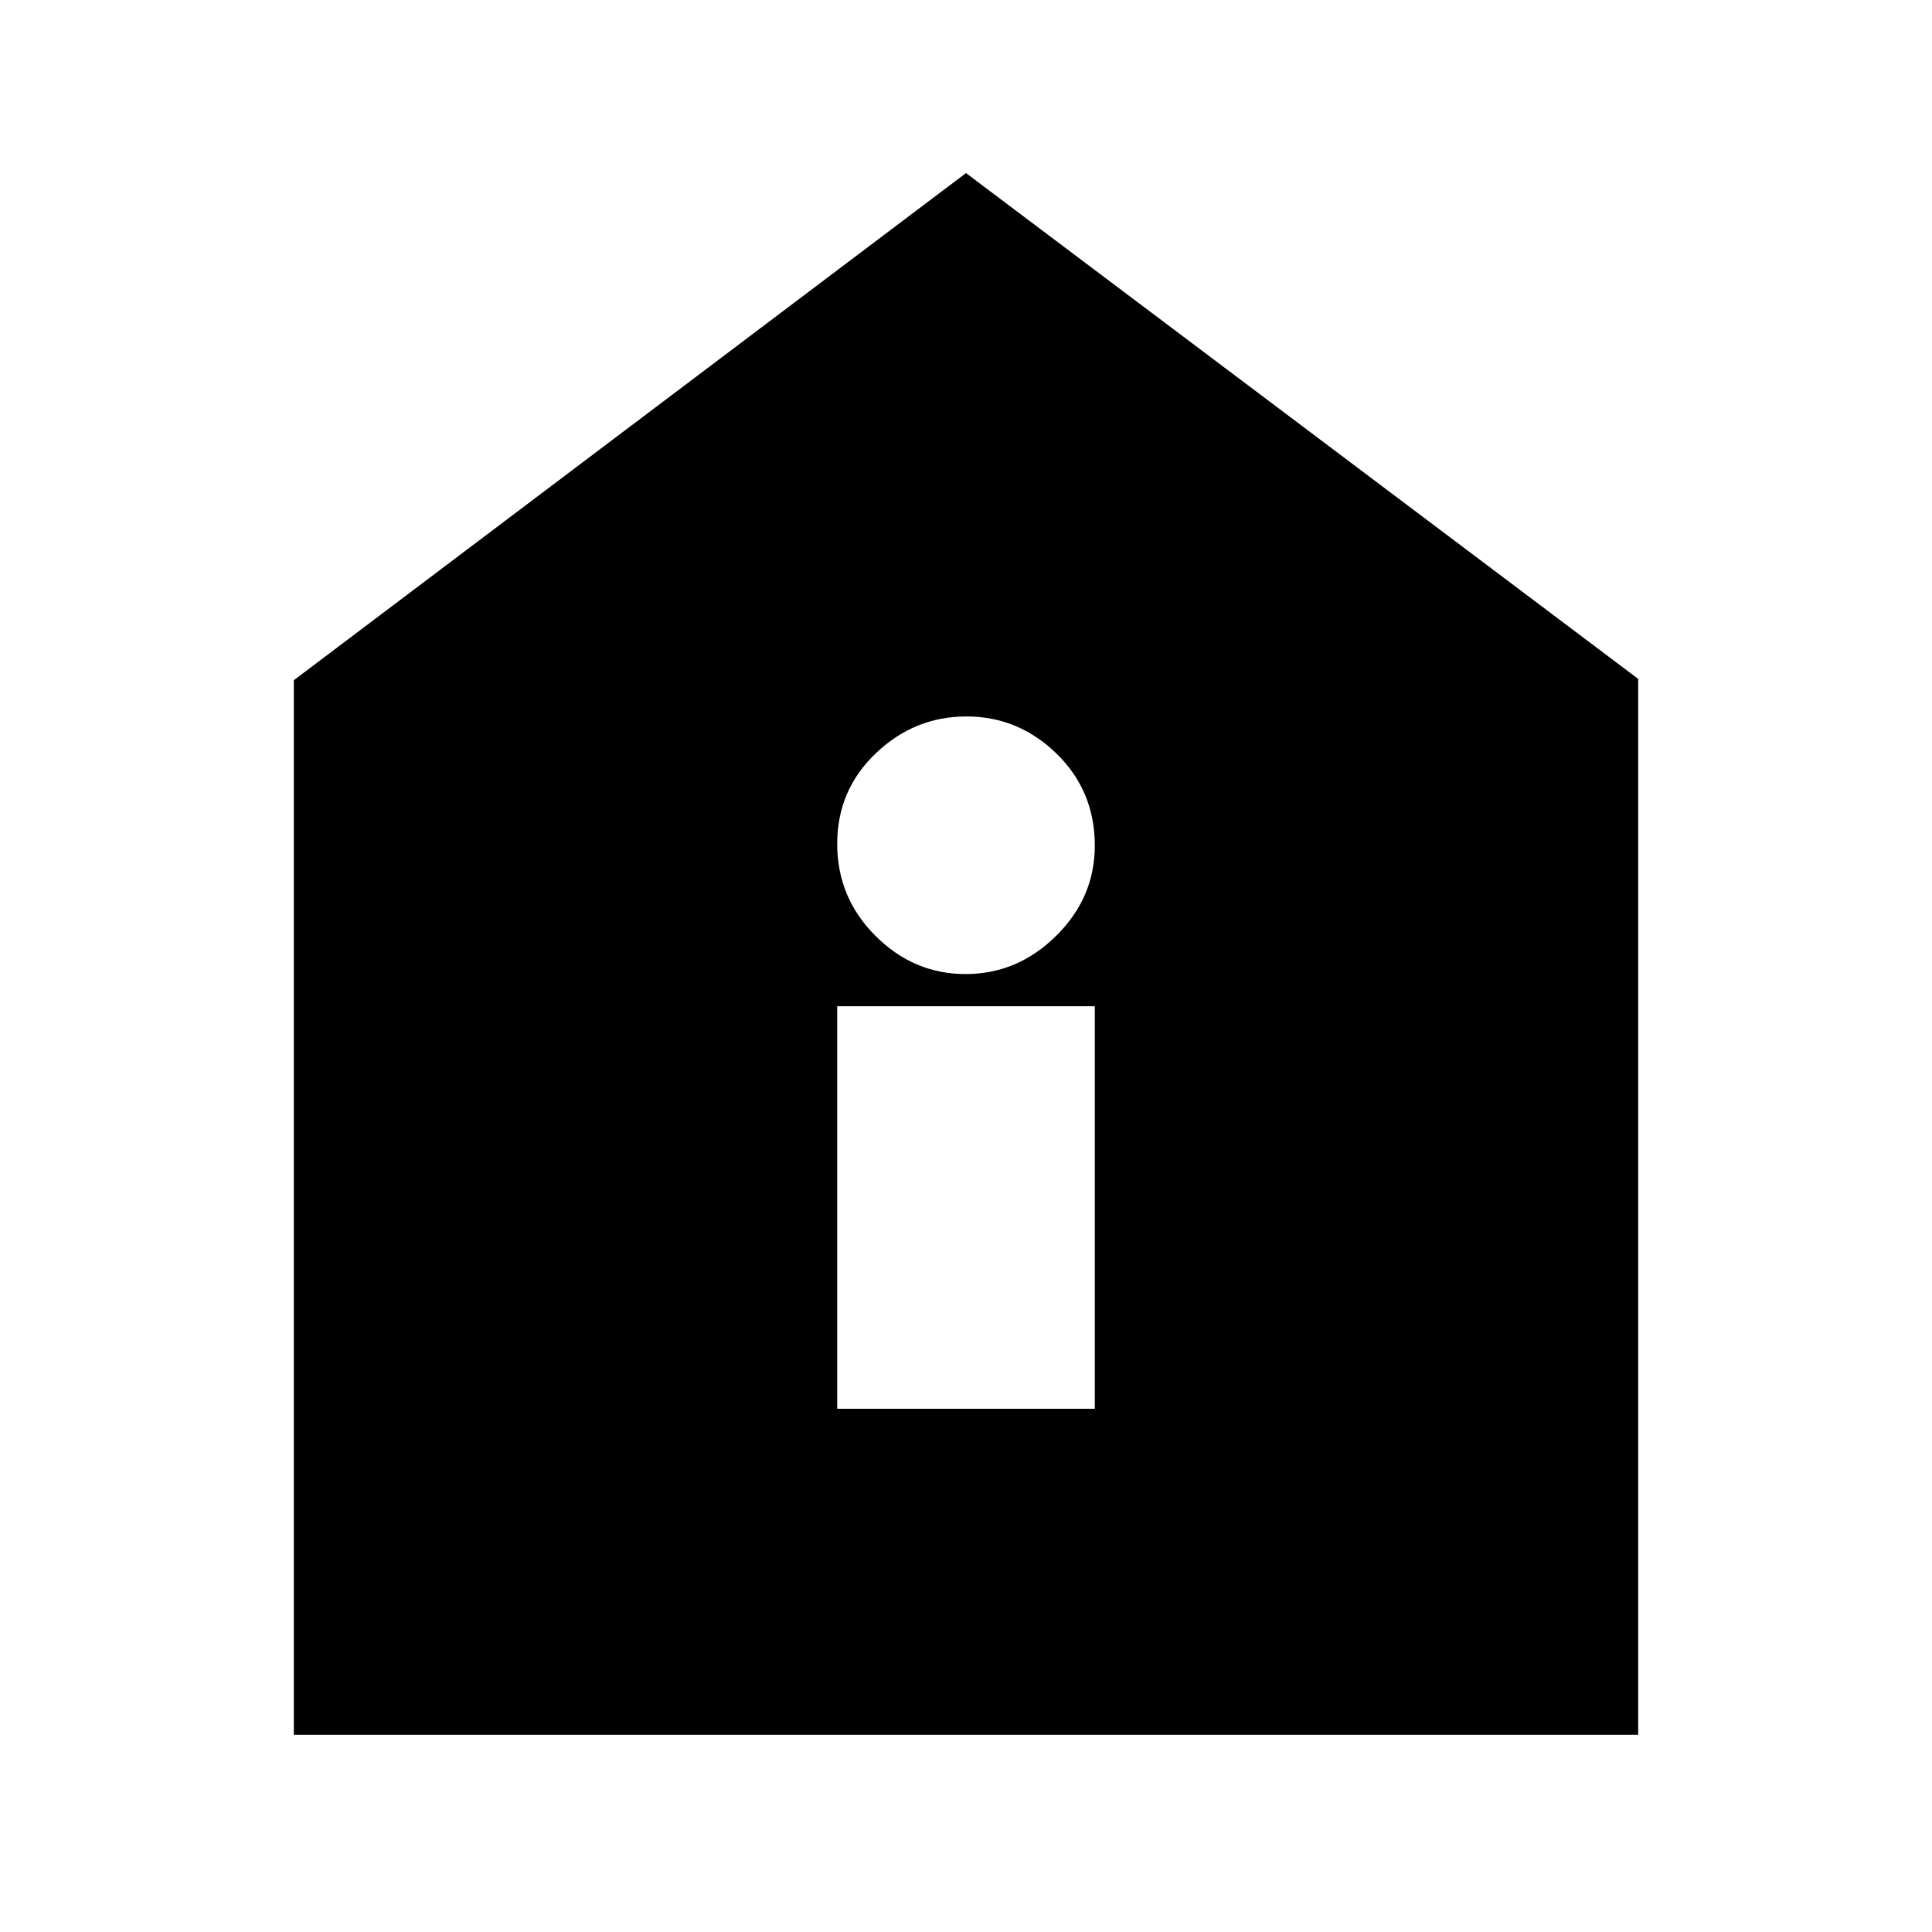 <svg xmlns="http://www.w3.org/2000/svg" height="20" viewBox="0 -960 960 960" width="20"><path d="M416-260h128v-200H416v200Zm63.79-216q25.81 0 45.01-18.99t19.2-44.8q0-27.21-18.99-45.71t-44.8-18.5q-25.81 0-45.01 18.29t-19.2 45Q416-514 434.99-495t44.8 19ZM146-98v-524l334-252 334 251.33V-98H146Z"/></svg>